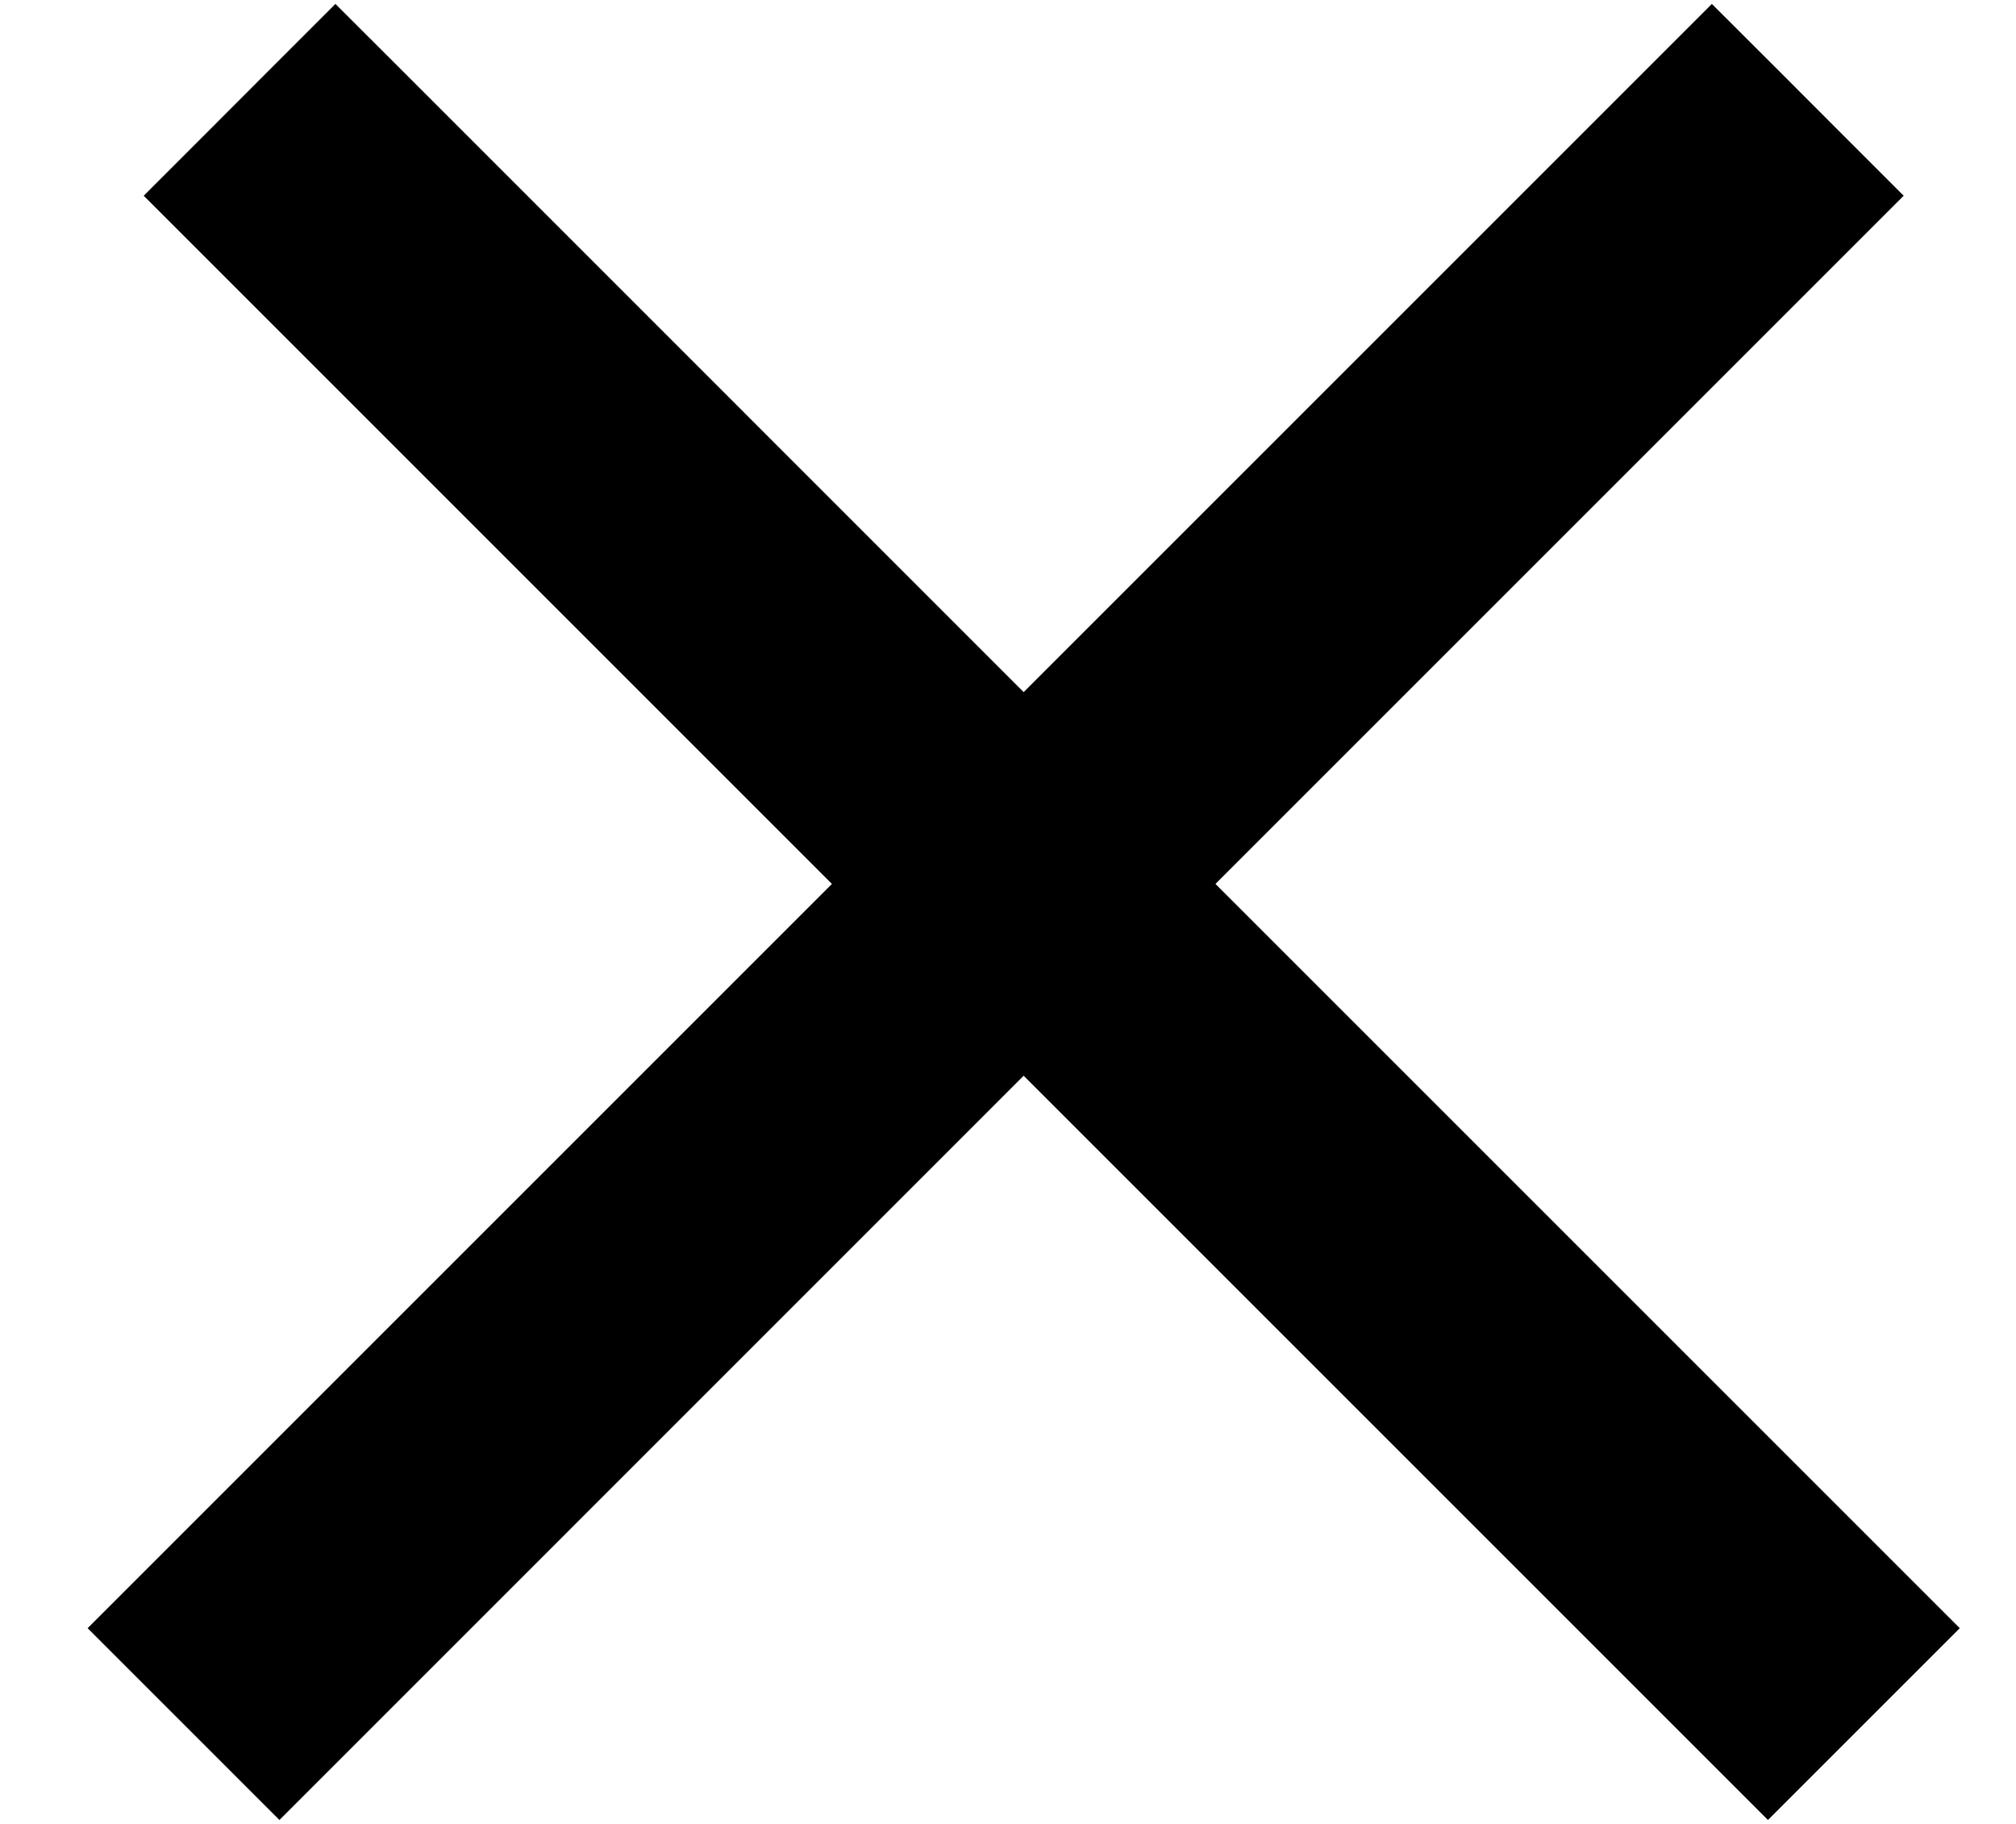 <svg width="21" height="19" viewBox="0 0 21 19" fill="none" xmlns="http://www.w3.org/2000/svg">
<g id="Union">
<path fill-rule="evenodd" clip-rule="evenodd" d="M10.663 9.792L18.416 17.544L19 16.961L11.247 9.208L18.416 2.039L17.832 1.456L10.663 8.625L3.494 1.456L2.911 2.039L10.08 9.208L2.327 16.961L2.911 17.544L10.663 9.792Z" fill="black"/>
<path d="M18.416 17.544L17.709 18.252L18.416 18.959L19.123 18.252L18.416 17.544ZM10.663 9.792L11.37 9.085L10.663 8.378L9.956 9.085L10.663 9.792ZM19 16.961L19.707 17.668L20.414 16.961L19.707 16.254L19 16.961ZM11.247 9.208L10.54 8.501L9.833 9.208L10.54 9.915L11.247 9.208ZM18.416 2.039L19.123 2.746L19.83 2.039L19.123 1.332L18.416 2.039ZM17.832 1.456L18.54 0.748L17.832 0.041L17.125 0.748L17.832 1.456ZM10.663 8.625L9.956 9.332L10.663 10.039L11.37 9.332L10.663 8.625ZM3.494 1.456L4.202 0.748L3.494 0.041L2.787 0.748L3.494 1.456ZM2.911 2.039L2.204 1.332L1.497 2.039L2.204 2.746L2.911 2.039ZM10.08 9.208L10.787 9.915L11.494 9.208L10.787 8.501L10.08 9.208ZM2.327 16.961L1.62 16.254L0.913 16.961L1.62 17.668L2.327 16.961ZM2.911 17.544L2.204 18.252L2.911 18.959L3.618 18.252L2.911 17.544ZM19.123 16.837L11.37 9.085L9.956 10.499L17.709 18.252L19.123 16.837ZM18.293 16.254L17.709 16.837L19.123 18.252L19.707 17.668L18.293 16.254ZM10.54 9.915L18.293 17.668L19.707 16.254L11.954 8.501L10.54 9.915ZM17.709 1.332L10.54 8.501L11.954 9.915L19.123 2.746L17.709 1.332ZM17.125 2.163L17.709 2.746L19.123 1.332L18.54 0.748L17.125 2.163ZM11.37 9.332L18.54 2.163L17.125 0.748L9.956 7.917L11.37 9.332ZM2.787 2.163L9.956 9.332L11.37 7.917L4.202 0.748L2.787 2.163ZM3.618 2.746L4.202 2.163L2.787 0.748L2.204 1.332L3.618 2.746ZM10.787 8.501L3.618 1.332L2.204 2.746L9.373 9.915L10.787 8.501ZM3.034 17.668L10.787 9.915L9.373 8.501L1.62 16.254L3.034 17.668ZM3.618 16.837L3.034 16.254L1.62 17.668L2.204 18.252L3.618 16.837ZM9.956 9.085L2.204 16.837L3.618 18.252L11.37 10.499L9.956 9.085Z" fill="black"/>
</g>
</svg>
